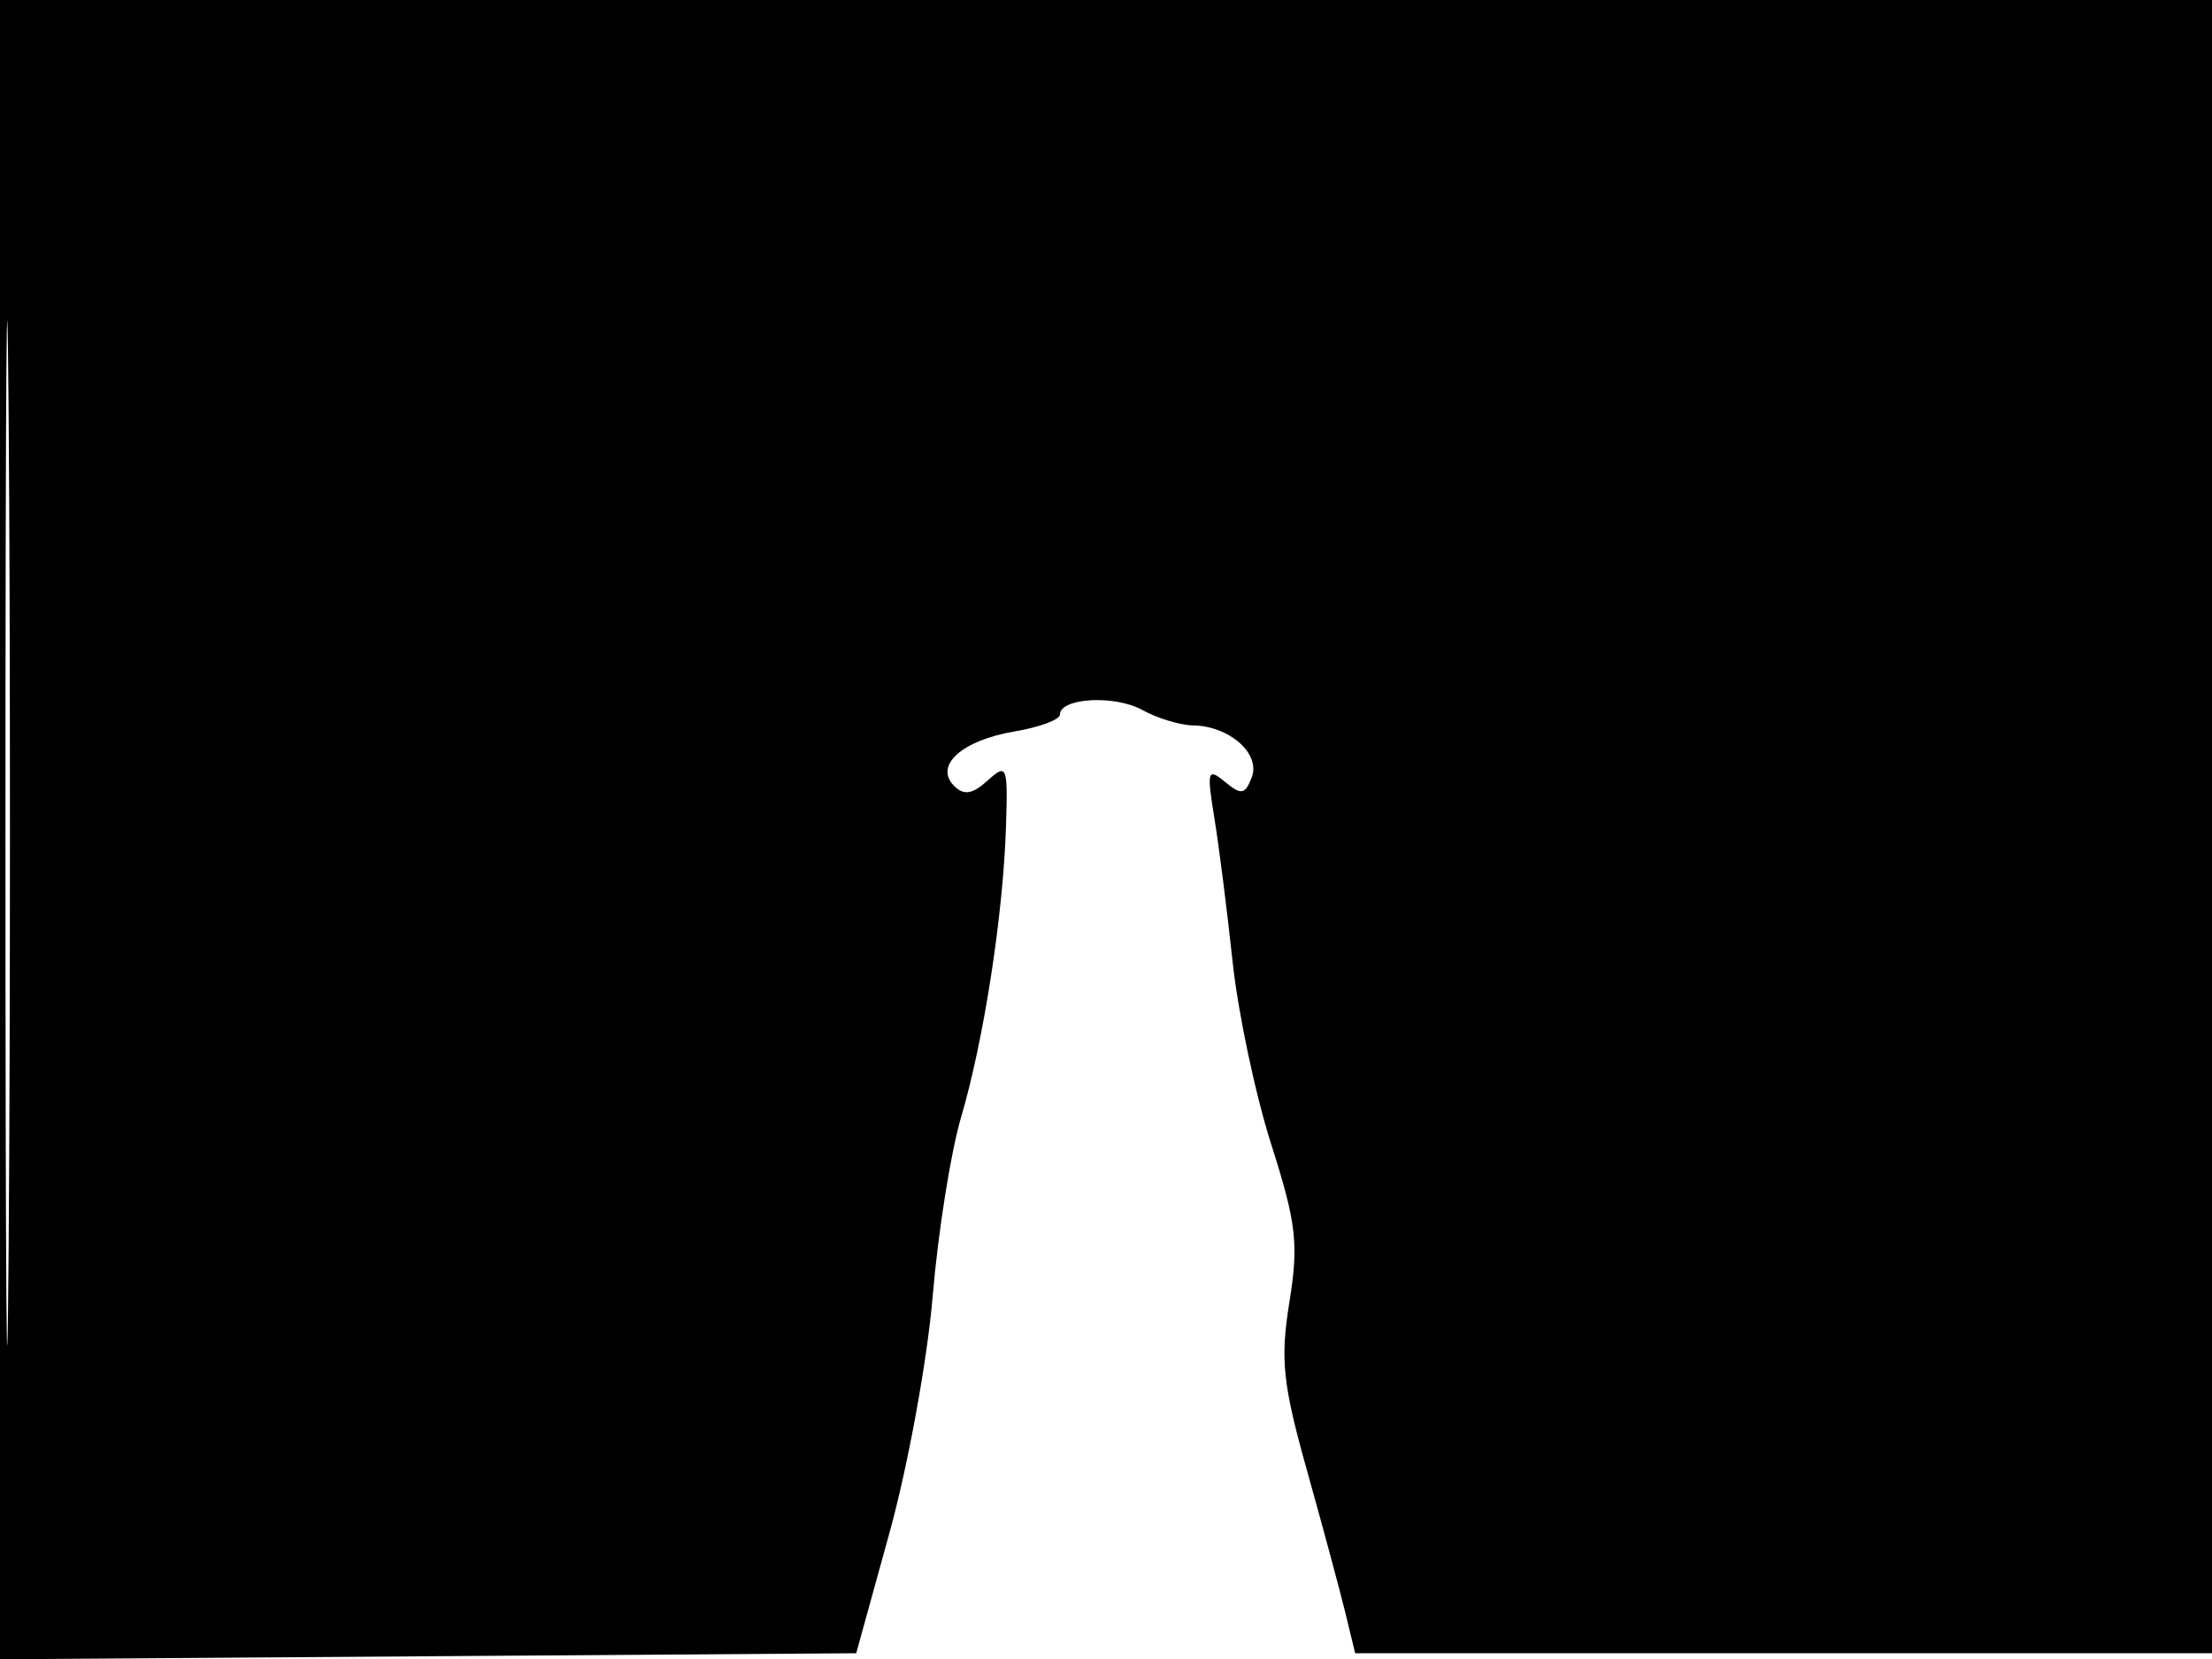 <svg xmlns="http://www.w3.org/2000/svg" width="192" height="144" viewBox="0 0 192 144" version="1.1">
	<path d="M 0 72.012 L 0 144.024 37.159 143.762 L 74.318 143.500 77.219 133 C 78.815 127.225, 80.497 118, 80.957 112.500 C 81.418 107, 82.524 100.025, 83.415 97 C 85.389 90.304, 87.067 79.473, 87.316 71.821 C 87.491 66.442, 87.407 66.227, 85.727 67.747 C 84.404 68.944, 83.664 69.064, 82.819 68.219 C 81.055 66.455, 83.484 64.263, 88.058 63.490 C 90.226 63.124, 92 62.466, 92 62.029 C 92 60.570, 96.759 60.300, 99.145 61.623 C 100.440 62.341, 102.426 62.945, 103.559 62.965 C 106.722 63.019, 109.437 65.420, 108.651 67.468 C 108.072 68.977, 107.743 69.033, 106.325 67.863 C 104.816 66.618, 104.736 66.891, 105.406 71 C 105.809 73.475, 106.523 79.100, 106.992 83.500 C 107.461 87.900, 108.972 95.035, 110.350 99.356 C 112.529 106.191, 112.733 107.968, 111.918 113.028 C 111.115 118.015, 111.334 120.106, 113.455 127.673 C 114.815 132.528, 116.311 138.075, 116.778 140 L 117.627 143.500 155.064 143.500 L 192.500 143.500 192.757 71.750 L 193.013 0 96.507 0 L 0 0 0 72.012 M 0.474 72.500 C 0.474 112.100, 0.598 128.154, 0.750 108.176 C 0.901 88.198, 0.901 55.798, 0.750 36.176 C 0.598 16.554, 0.474 32.900, 0.474 72.500" stroke="none" fill="black" fill-rule="evenodd"/>
</svg>